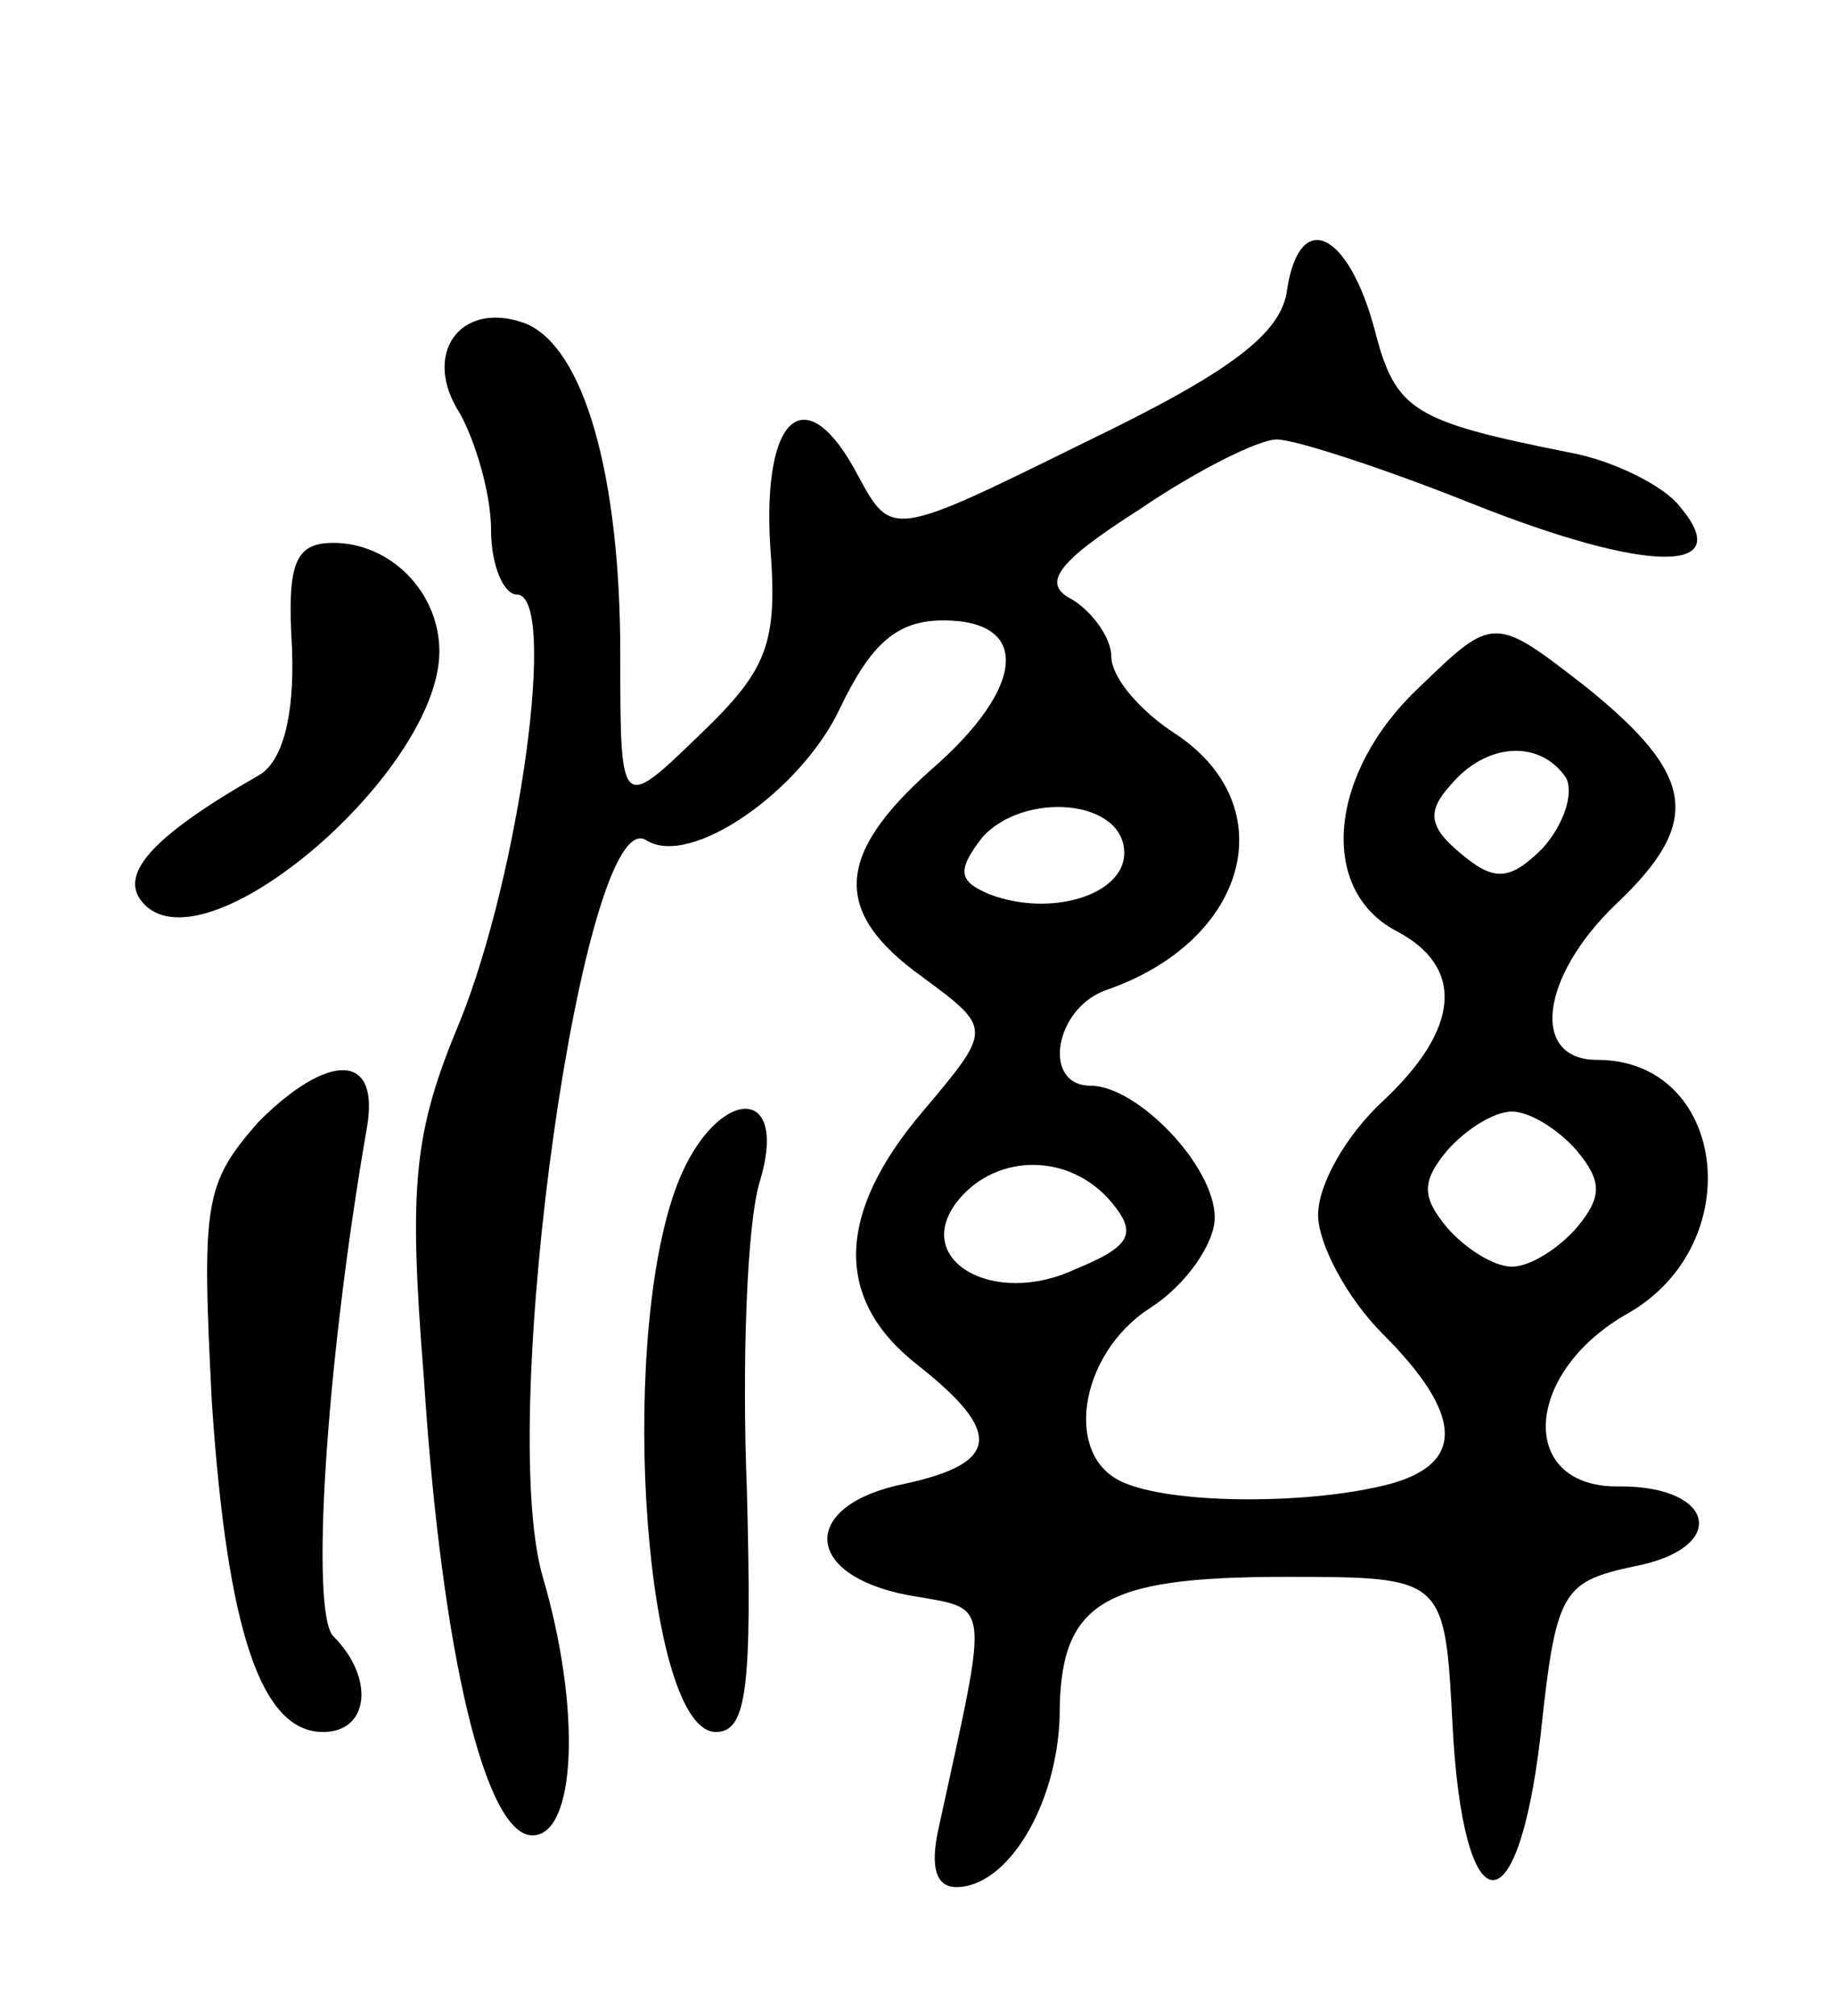 <svg version="1.0" xmlns="http://www.w3.org/2000/svg"
 width="71pt" height="78pt" viewBox="0 0 71 78"
 preserveAspectRatio="xMidYMid meet">
<g transform="translate(0,78) scale(0.1,-0.1)"
fill="#000000" stroke="none">
<path d="M498 668 c-2 -17 -22 -32 -78 -59 -75 -37 -75 -37 -88 -13 -20 38
-37 24 -34 -27 3 -38 -1 -48 -27 -73 -31 -30 -31 -30 -31 31 0 69 -14 119 -37
128 -25 9 -40 -12 -25 -35 6 -11 12 -31 12 -45 0 -14 5 -25 10 -25 16 0 1
-108 -22 -165 -18 -43 -20 -63 -14 -138 7 -108 24 -177 42 -177 17 0 19 49 4
100 -18 62 16 300 40 285 17 -11 60 19 75 51 12 25 22 34 40 34 34 0 32 -26
-5 -58 -37 -33 -38 -55 -3 -80 27 -20 27 -20 0 -52 -34 -40 -34 -73 -2 -98 33
-26 32 -38 -5 -46 -40 -8 -40 -35 1 -43 33 -6 32 1 12 -91 -3 -14 -1 -22 7
-22 20 0 39 32 40 66 0 44 16 54 87 54 62 0 62 0 65 -57 4 -78 25 -81 34 -5 6
56 8 60 36 66 37 7 32 31 -5 31 -40 -1 -38 44 3 67 47 27 38 98 -12 98 -26 0
-22 32 7 60 34 32 31 50 -11 84 -36 28 -36 28 -65 0 -35 -33 -39 -78 -9 -94
27 -14 25 -38 -5 -66 -14 -13 -25 -32 -25 -44 0 -11 11 -32 25 -46 31 -31 32
-50 3 -58 -30 -8 -82 -8 -102 0 -25 9 -19 50 9 68 14 9 25 25 25 35 0 20 -30
51 -48 51 -19 0 -14 30 6 37 55 19 69 71 27 99 -14 9 -25 22 -25 30 0 7 -7 17
-15 22 -12 6 -7 14 26 35 22 15 46 27 53 27 7 0 41 -11 76 -25 68 -27 102 -27
80 -1 -6 8 -26 18 -43 21 -60 12 -67 16 -75 47 -10 38 -29 48 -34 16z m108
-189 c3 -6 -1 -18 -9 -27 -13 -13 -19 -13 -32 -2 -12 10 -13 16 -4 26 14 17
35 18 45 3z m-171 -29 c0 -16 -28 -25 -52 -16 -12 5 -13 9 -3 22 16 18 55 15
55 -6z m175 -115 c10 -12 10 -18 0 -30 -7 -8 -18 -15 -25 -15 -7 0 -18 7 -25
15 -10 12 -10 18 0 30 7 8 18 15 25 15 7 0 18 -7 25 -15z m-180 -20 c10 -12 8
-17 -14 -26 -32 -15 -64 4 -45 27 15 18 43 18 59 -1z"/>
<path d="M113 529 c1 -27 -4 -44 -13 -49 -42 -24 -55 -39 -44 -50 25 -25 114
52 114 98 0 23 -19 42 -41 42 -15 0 -18 -8 -16 -41z"/>
<path d="M100 346 c-21 -24 -22 -31 -18 -109 6 -88 19 -127 43 -127 18 0 20
21 4 37 -9 9 -3 105 13 197 5 29 -15 29 -42 2z"/>
<path d="M261 319 c-22 -63 -11 -209 16 -209 12 0 14 17 12 93 -2 50 0 104 5
120 12 40 -19 36 -33 -4z"/>
</g>
</svg>
